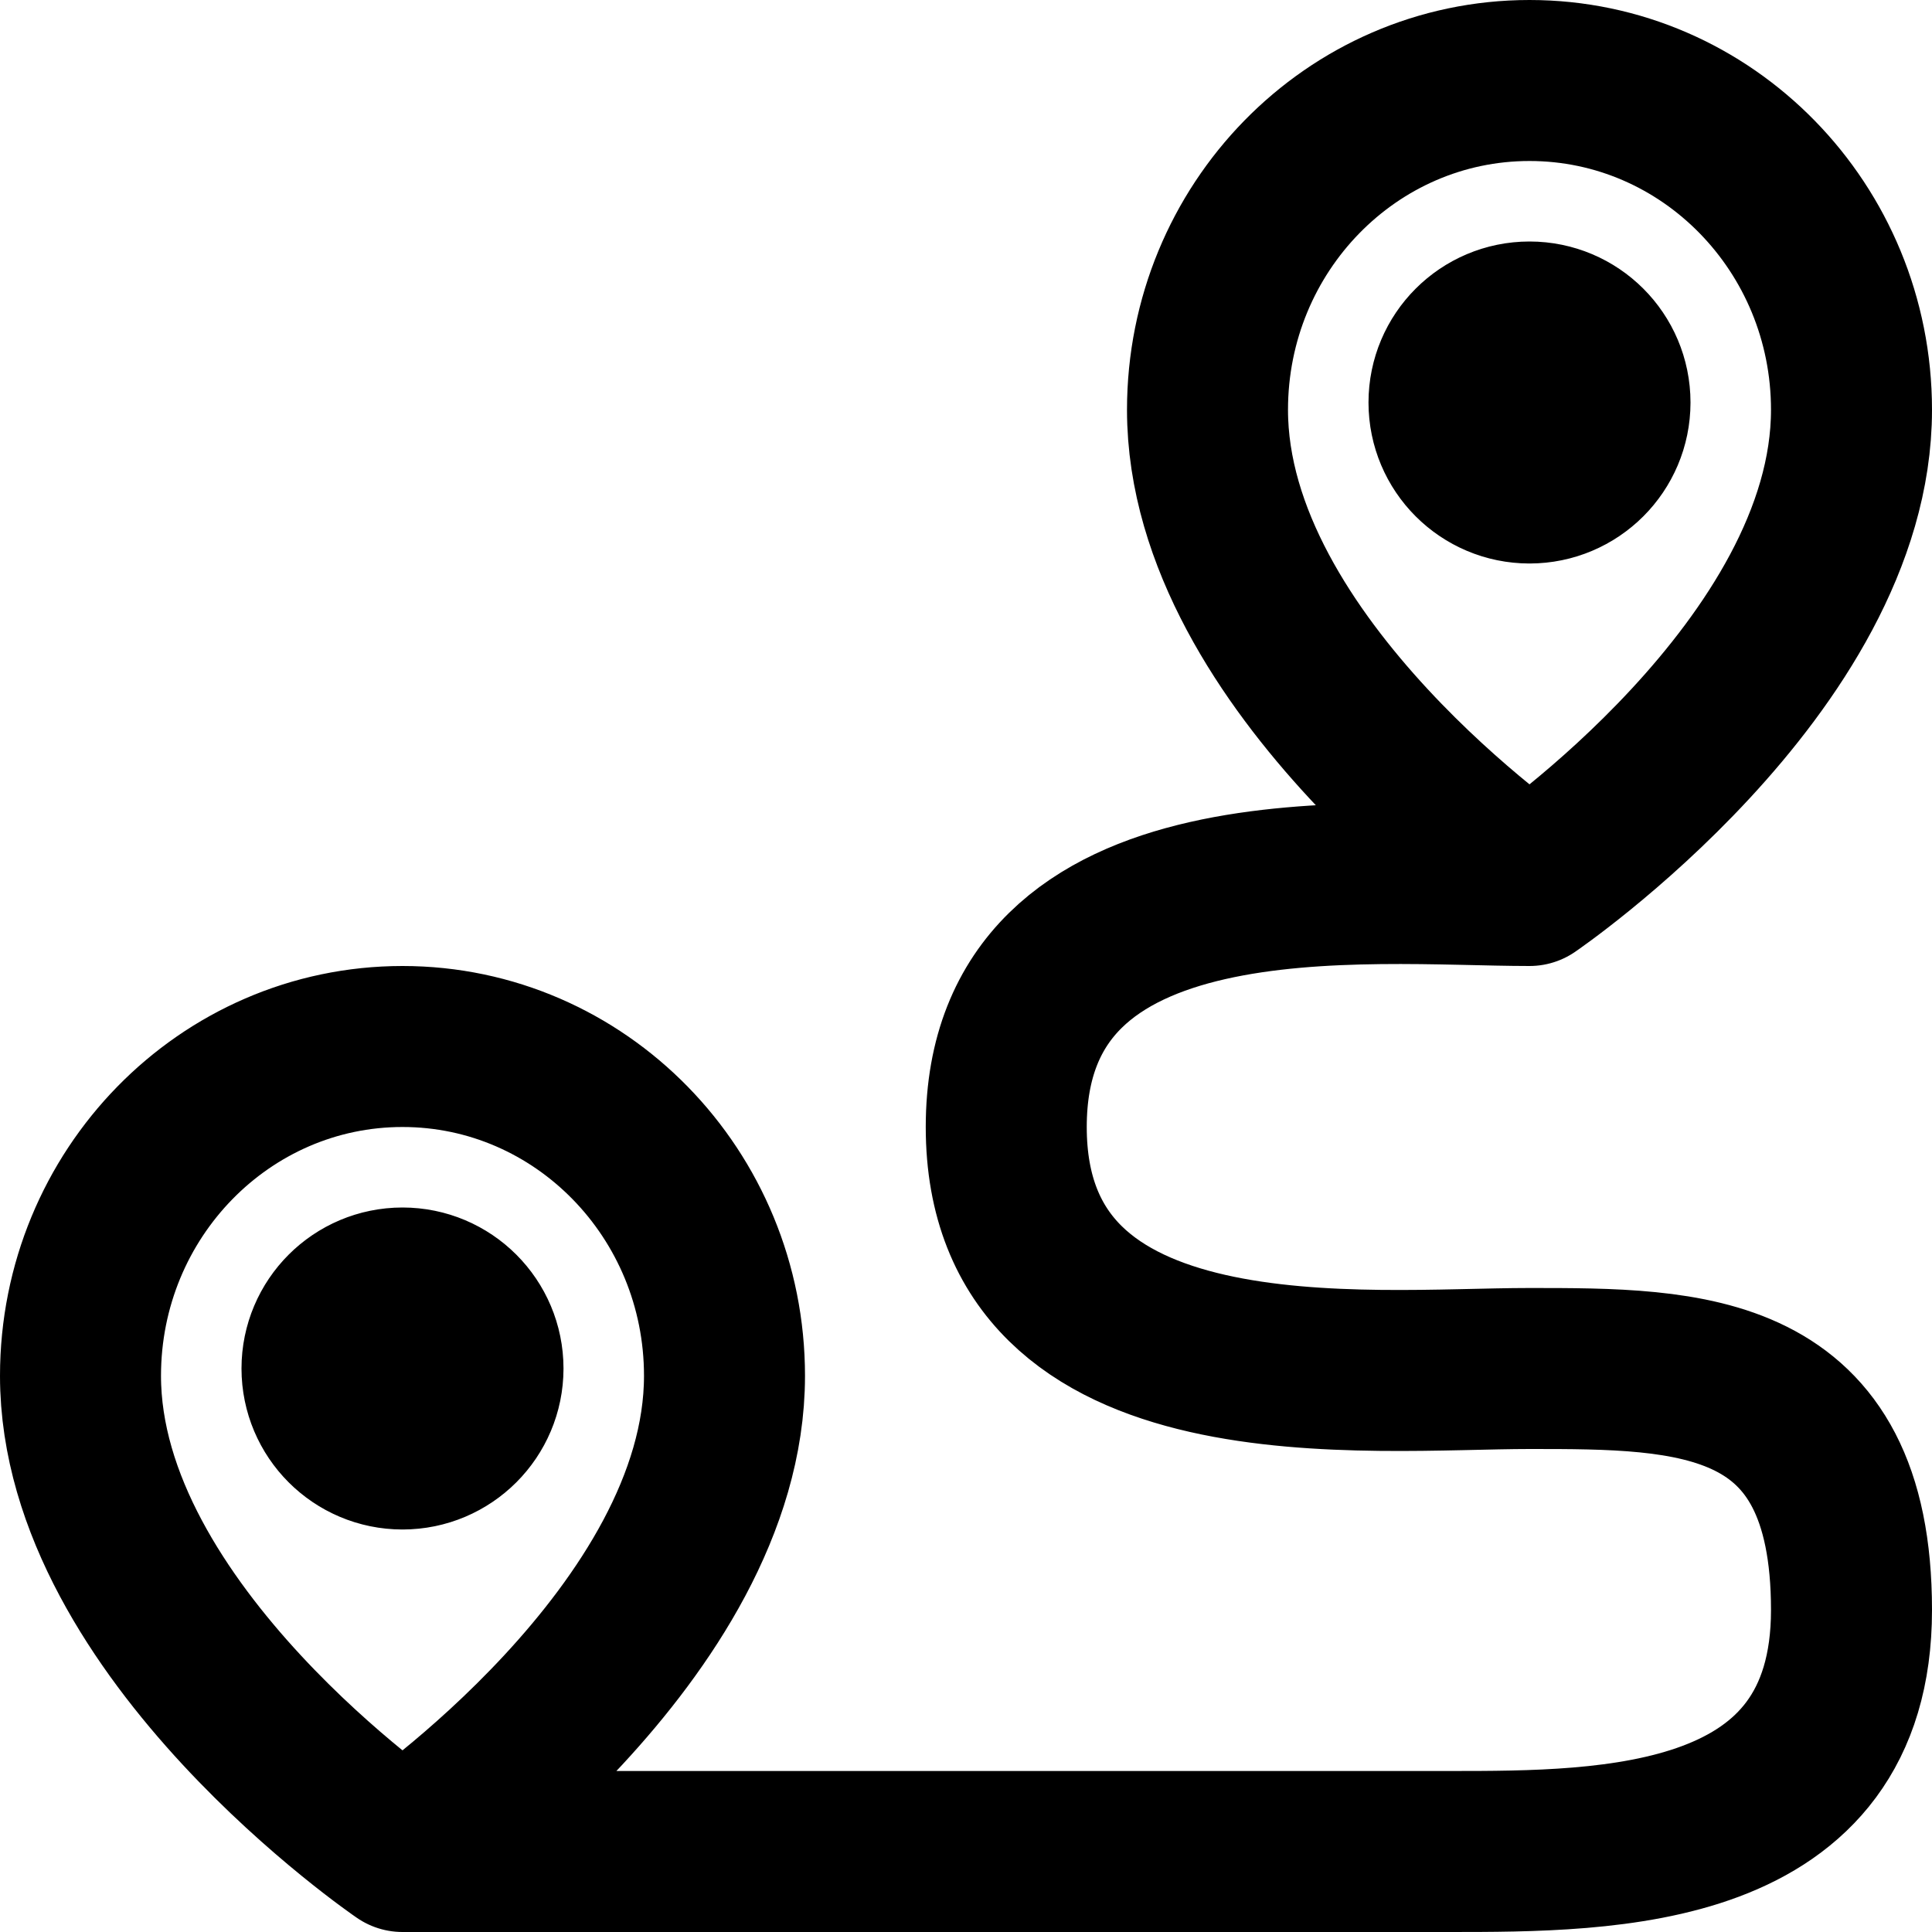 <?xml version="1.0" encoding="UTF-8"?>
<svg width="24px" height="24px" viewBox="0 0 24 24" version="1.1" xmlns="http://www.w3.org/2000/svg" xmlns:xlink="http://www.w3.org/1999/xlink">
    <title>route</title>
    <g id="route" stroke="none" stroke-width="1" fill="none" fill-rule="evenodd" stroke-linecap="round" stroke-linejoin="round">
        <path d="M5,23 C12.333,23 16.667,23 18,23 C20,23 23,23 23,20 C23,17 21,17 19,17 C17,17 12.5,17.5 12.5,14 C12.5,10.5 17,11 19,11 M23,5.091 C23,8.273 19,11 19,11 C19,11 15,8.273 15,5.091 C15,2.832 16.791,1 19,1 C21.209,1 23,2.832 23,5.091 M9,17.091 C9,14.832 7.209,13 5,13 C2.791,13 1,14.832 1,17.091 C1,20.273 5,23 5,23 C5,23 9,20.273 9,17.091 M5,18 C5.552,18 6,17.552 6,17 C6,16.448 5.552,16 5,16 C4.448,16 4,16.448 4,17 M5,18 C4.448,18 4,17.552 4,17 C4,16.448 4.448,16 5,16 C5.552,16 6,16.448 6,17 M18,5 C18,4.448 18.448,4 19,4 C19.552,4 20,4.448 20,5 C20,5.552 19.552,6 19,6 M20,5 C20,4.448 19.552,4 19,4 C18.448,4 18,4.448 18,5 C18,5.552 18.448,6 19,6" id="Shape" stroke="#000000" stroke-width="2"></path>
    </g>
</svg>